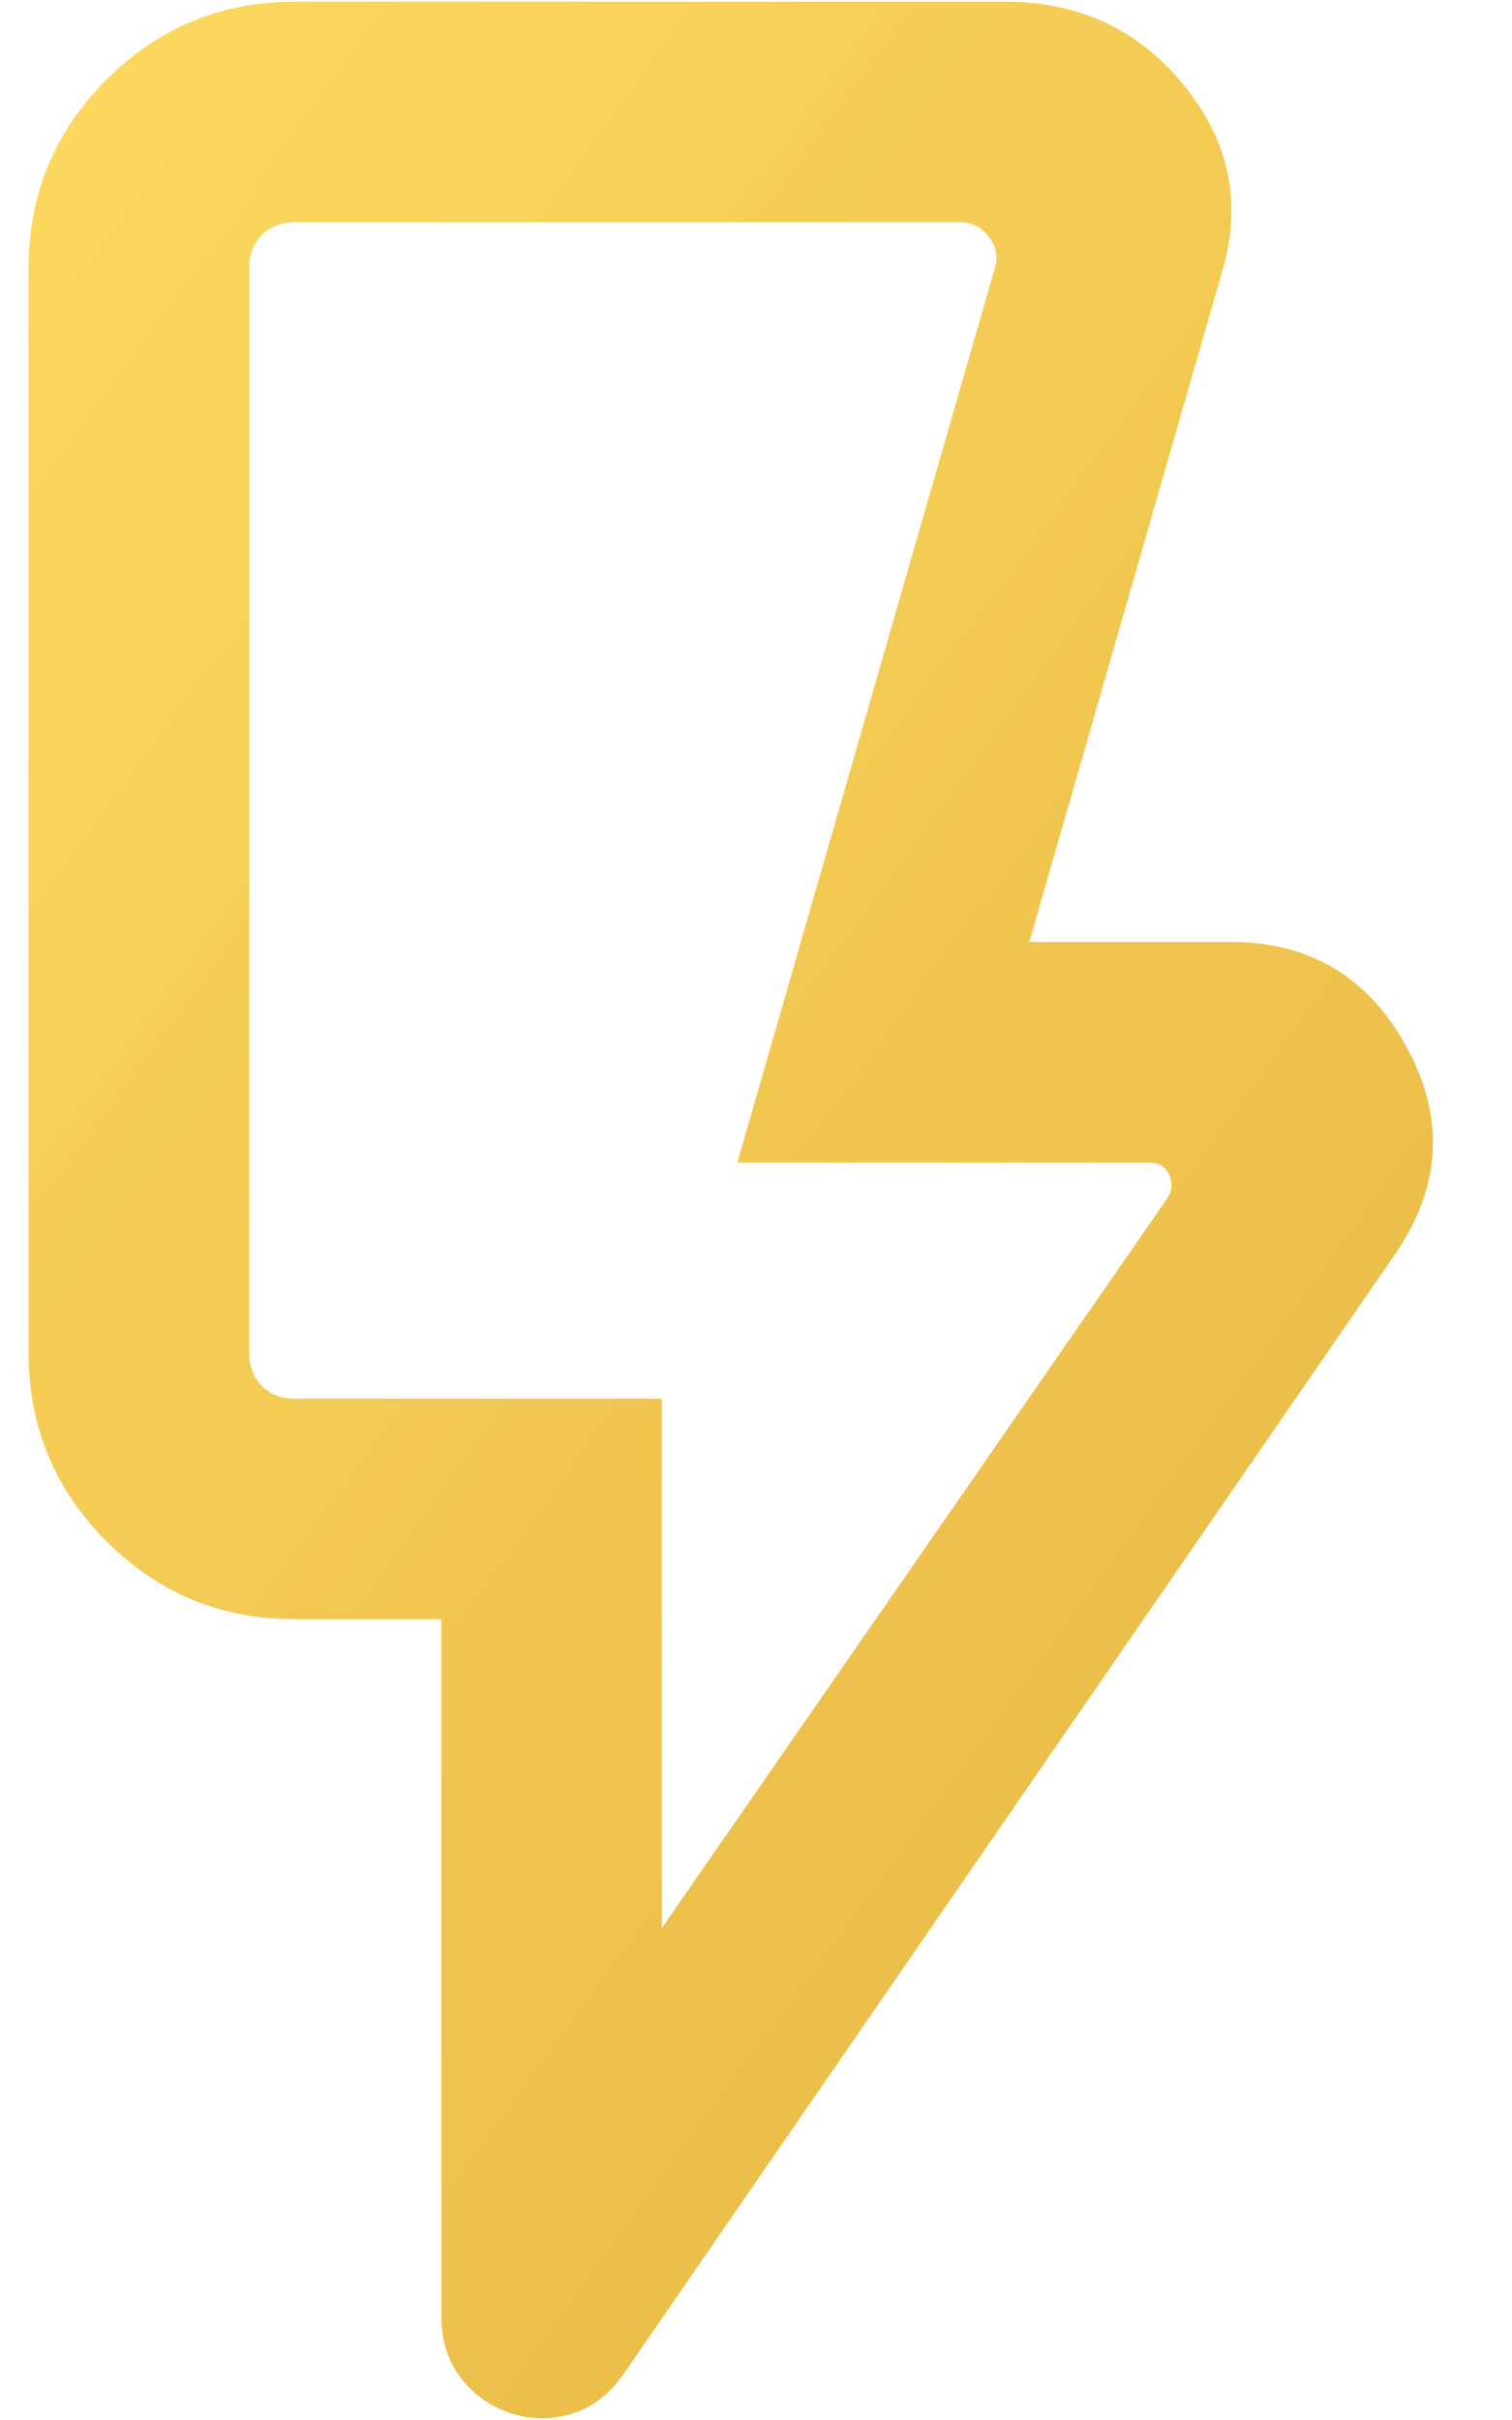 <svg width="15" height="24" viewBox="0 0 15 24" fill="none" xmlns="http://www.w3.org/2000/svg">
<path d="M6.566 19.121L11.584 11.879C11.63 11.805 11.635 11.728 11.598 11.648C11.56 11.569 11.495 11.529 11.401 11.529H7.315L9.867 2.667C9.905 2.555 9.886 2.45 9.811 2.351C9.736 2.253 9.643 2.204 9.531 2.204H2.92C2.79 2.204 2.682 2.246 2.598 2.33C2.514 2.414 2.472 2.522 2.472 2.653V13.422C2.472 13.553 2.514 13.66 2.598 13.745C2.682 13.829 2.79 13.871 2.92 13.871H6.566V19.121ZM13.844 12.432L6.188 23.541C6.051 23.741 5.882 23.872 5.679 23.936C5.476 23.999 5.274 23.999 5.074 23.936C4.874 23.872 4.708 23.756 4.576 23.588C4.445 23.42 4.379 23.216 4.379 22.977V16.058H2.92C2.193 16.058 1.572 15.801 1.057 15.286C0.542 14.77 0.284 14.149 0.284 13.422V2.653C0.284 1.926 0.542 1.304 1.057 0.789C1.572 0.274 2.193 0.017 2.92 0.017H9.979C10.701 0.017 11.287 0.29 11.738 0.837C12.188 1.384 12.321 1.989 12.136 2.653L10.212 9.341H12.203C12.994 9.341 13.579 9.691 13.957 10.389C14.336 11.087 14.298 11.768 13.844 12.432Z" fill="url(#paint0_linear_17_708)"/>
<defs>
<linearGradient id="paint0_linear_17_708" x1="0.798" y1="0.017" x2="30.14" y2="21.42" gradientUnits="userSpaceOnUse">
<stop stop-color="#FCD759" stop-opacity="0.969"/>
<stop offset="1" stop-color="#DBA434"/>
</linearGradient>
</defs>
</svg>
